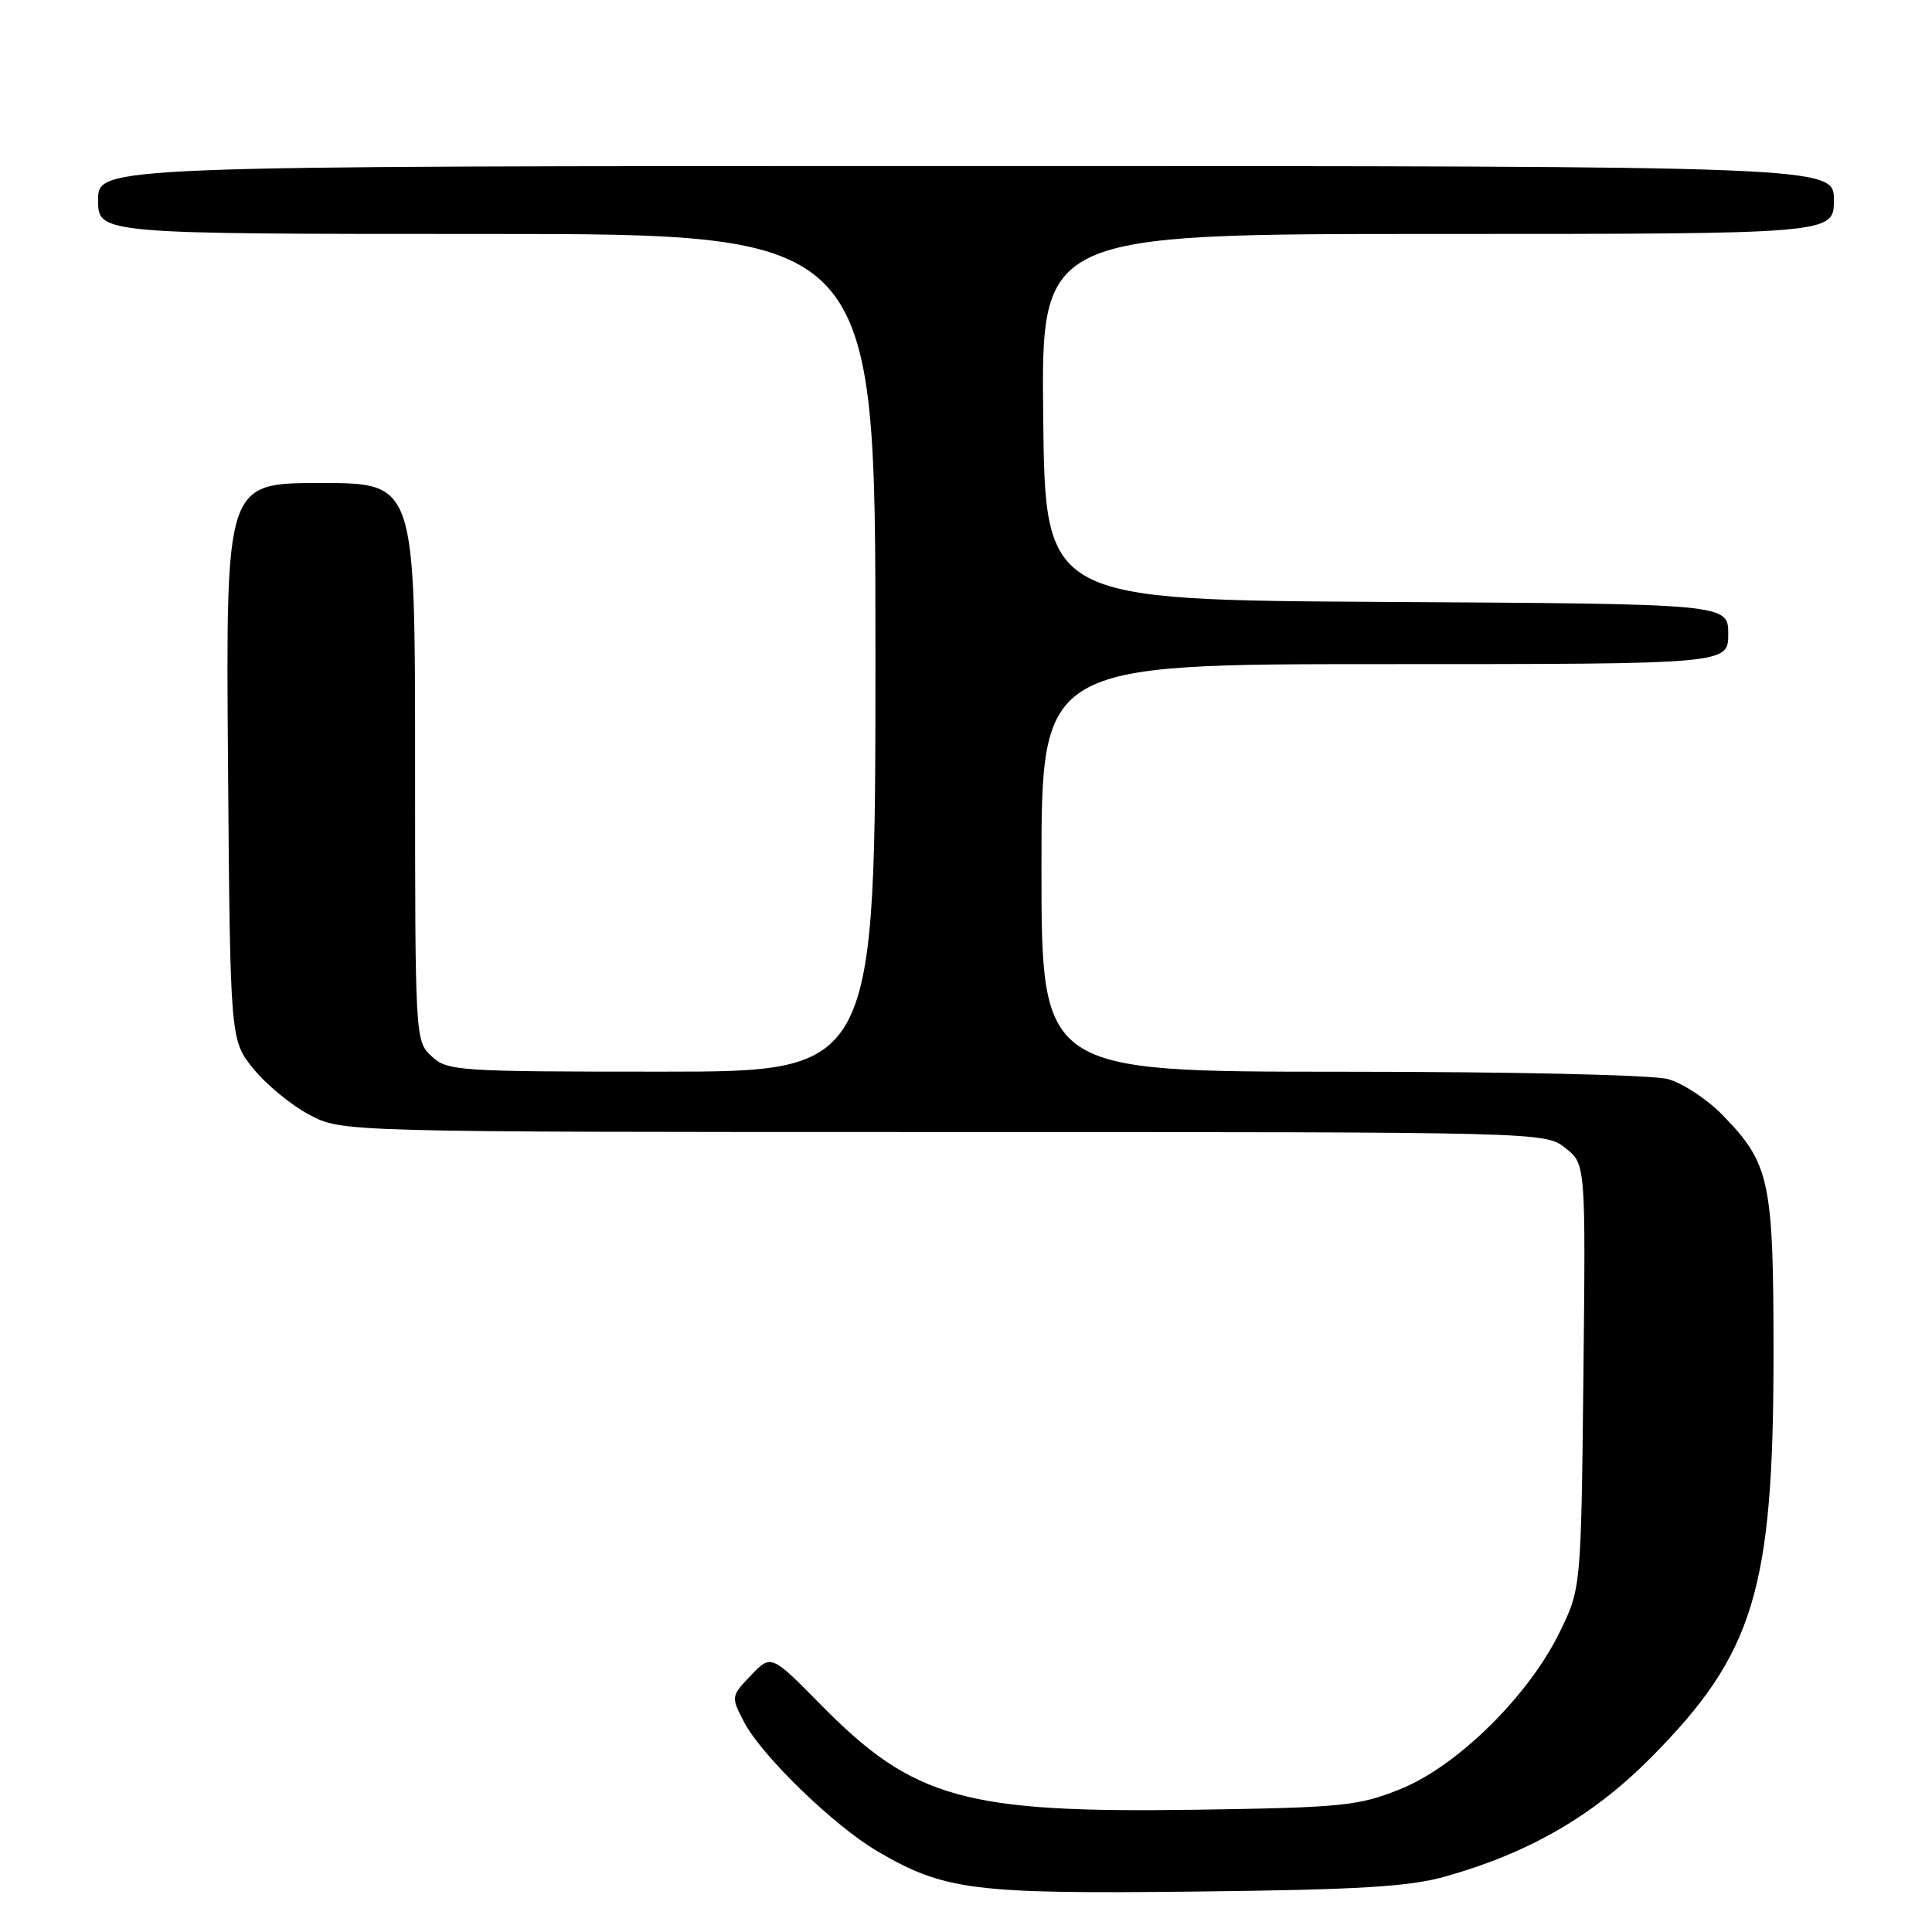 <?xml version="1.0" encoding="UTF-8" standalone="no"?>
<!DOCTYPE svg PUBLIC "-//W3C//DTD SVG 1.1//EN" "http://www.w3.org/Graphics/SVG/1.1/DTD/svg11.dtd" >
<svg xmlns="http://www.w3.org/2000/svg" xmlns:xlink="http://www.w3.org/1999/xlink" version="1.1" viewBox="0 0 256 256">
 <g >
 <path fill="currentColor"
d=" M 191.50 248.65 C 202.56 245.55 211.11 240.61 218.75 232.90 C 232.43 219.12 235.00 210.64 235.00 179.40 C 235.00 156.43 234.52 154.19 228.24 147.74 C 226.22 145.67 222.98 143.53 221.03 142.99 C 219.00 142.43 200.68 142.01 177.75 142.01 C 138.00 142.00 138.00 142.00 138.00 115.00 C 138.00 88.00 138.00 88.00 183.50 88.00 C 229.00 88.00 229.00 88.00 229.00 84.01 C 229.00 80.02 229.00 80.02 183.75 79.76 C 138.50 79.50 138.50 79.50 138.23 55.25 C 137.96 31.00 137.96 31.00 190.48 31.00 C 243.00 31.00 243.00 31.00 243.00 26.50 C 243.00 22.00 243.00 22.00 128.00 22.00 C 13.00 22.00 13.00 22.00 13.00 26.50 C 13.00 31.00 13.00 31.00 64.50 31.00 C 116.00 31.00 116.00 31.00 116.00 86.50 C 116.00 142.00 116.00 142.00 87.69 142.00 C 60.58 142.00 59.28 141.91 57.19 139.96 C 55.01 137.93 55.00 137.70 55.00 100.96 C 55.00 64.00 55.00 64.00 42.46 64.00 C 29.93 64.00 29.93 64.00 30.21 100.91 C 30.50 137.82 30.50 137.82 33.58 141.62 C 35.27 143.71 38.61 146.45 40.99 147.71 C 45.31 150.00 45.31 150.00 125.02 150.00 C 204.68 150.00 204.73 150.00 207.42 152.12 C 210.11 154.23 210.11 154.23 209.81 182.37 C 209.50 210.50 209.50 210.50 206.61 216.38 C 202.47 224.81 193.01 234.09 185.50 237.09 C 179.95 239.30 177.92 239.51 158.39 239.80 C 127.87 240.25 121.03 238.34 108.84 225.96 C 102.18 219.20 102.18 219.20 99.51 221.99 C 96.86 224.76 96.85 224.81 98.57 228.14 C 100.87 232.59 110.49 241.92 116.26 245.30 C 125.10 250.49 129.01 250.98 158.50 250.64 C 180.06 250.40 186.71 250.00 191.50 248.65 Z "/>
</g>
</svg>